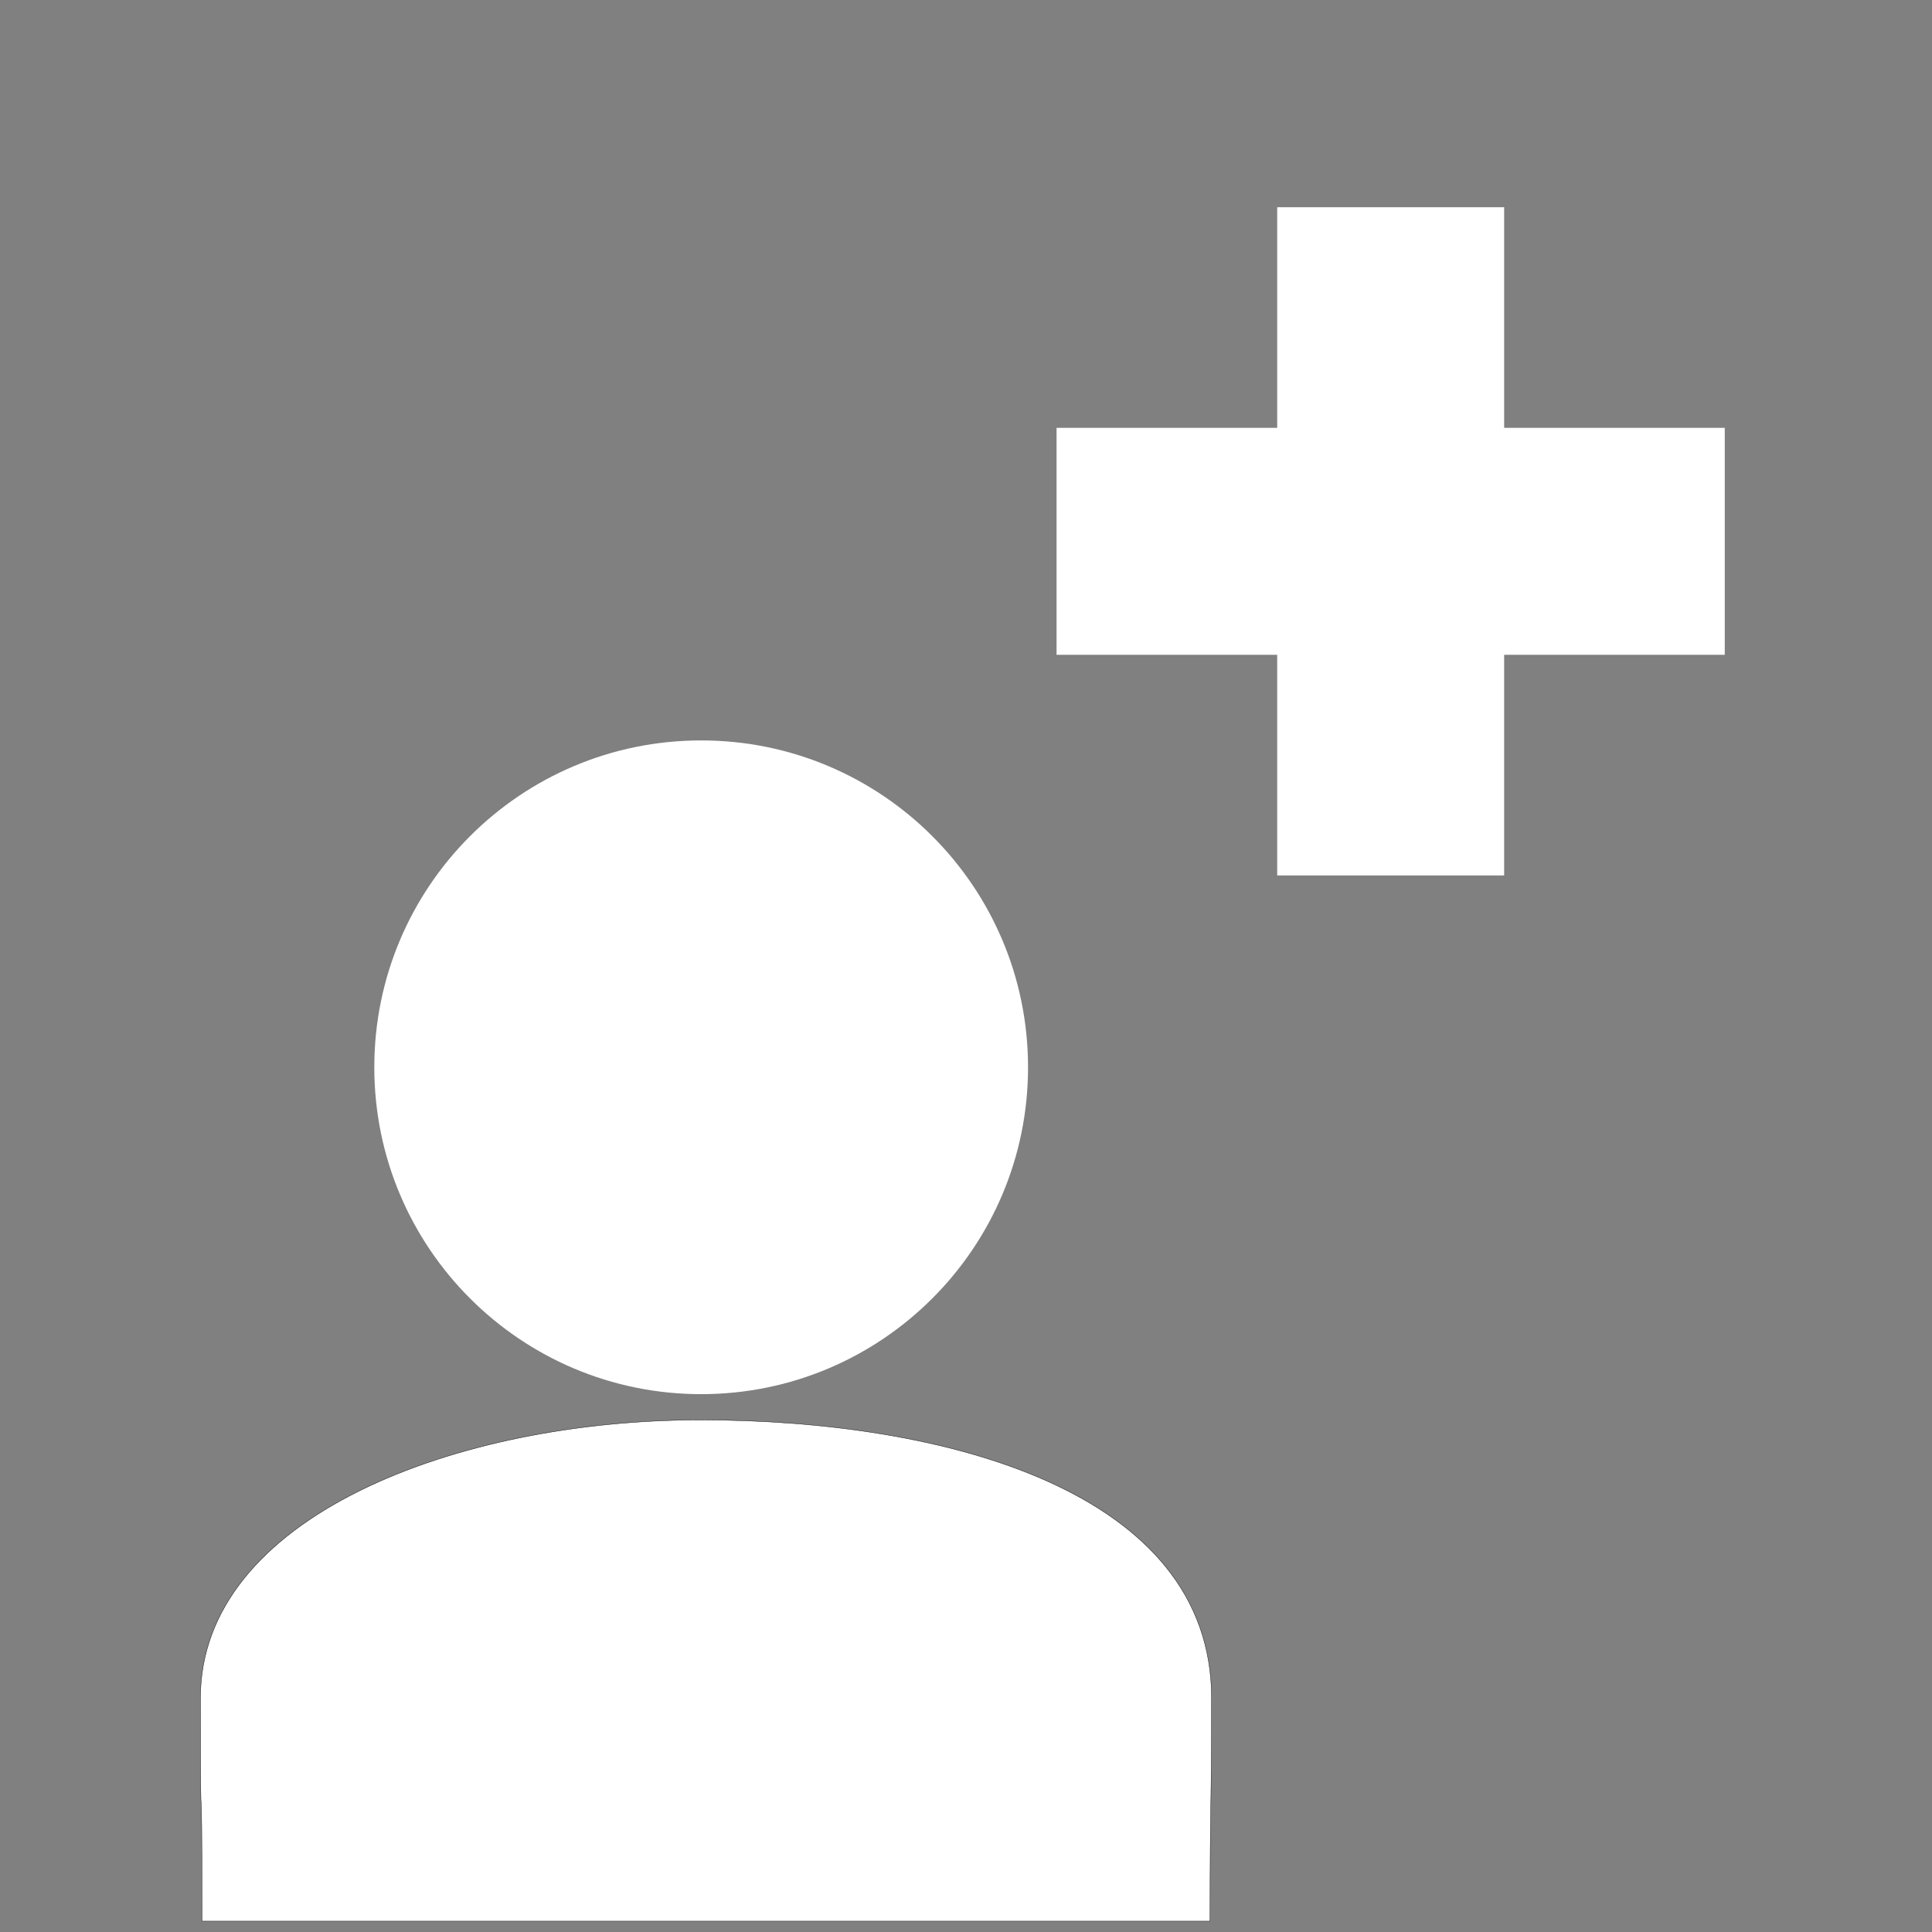 <svg height="64" viewBox="0 0 64 64" width="64" xmlns="http://www.w3.org/2000/svg">
  <rect x="0" y="0" width="64" height="64" fill="#808080" stroke="none"/>
  <path
    style="fill:#fff;fill-opacity:1;stroke:#000;stroke-width:.09;stroke-linecap:round;stroke-linejoin:miter;stroke-miterlimit:4;stroke-opacity:1;stroke-dashoffset:0"
    d="M474.341 504.195c.005 31.957-.398 24.504-.398 58.628H208.914c0-52.862-.398-8.867-.398-58.628 0-47.522 67.134-73.133 131.412-73.133 64.277 0 134.405 18.656 134.413 73.133z"
    transform="translate(-19.633 -7.276) scale(.126)"/>
  <path style="fill:#fff;fill-rule:evenodd;stroke:none"
    d="M48.002 28.63c0 9.116-7.39 16.506-16.506 16.506S14.99 37.746 14.99 28.63s7.39-16.506 16.506-16.506 16.506 7.39 16.506 16.506z"
    transform="translate(2.566 16.574) scale(.656)"/>
  <path style="fill:#fff;stroke:none" d="M57.322 8.871h7.518v22.135h-7.518z"
    transform="translate(-15.013 -2.006)"/>
  <path style="fill:#fff;stroke:none" d="M16.179-72.149h7.518v22.135h-7.518z"
    transform="rotate(90 -6.504 -8.51)"/>
</svg>